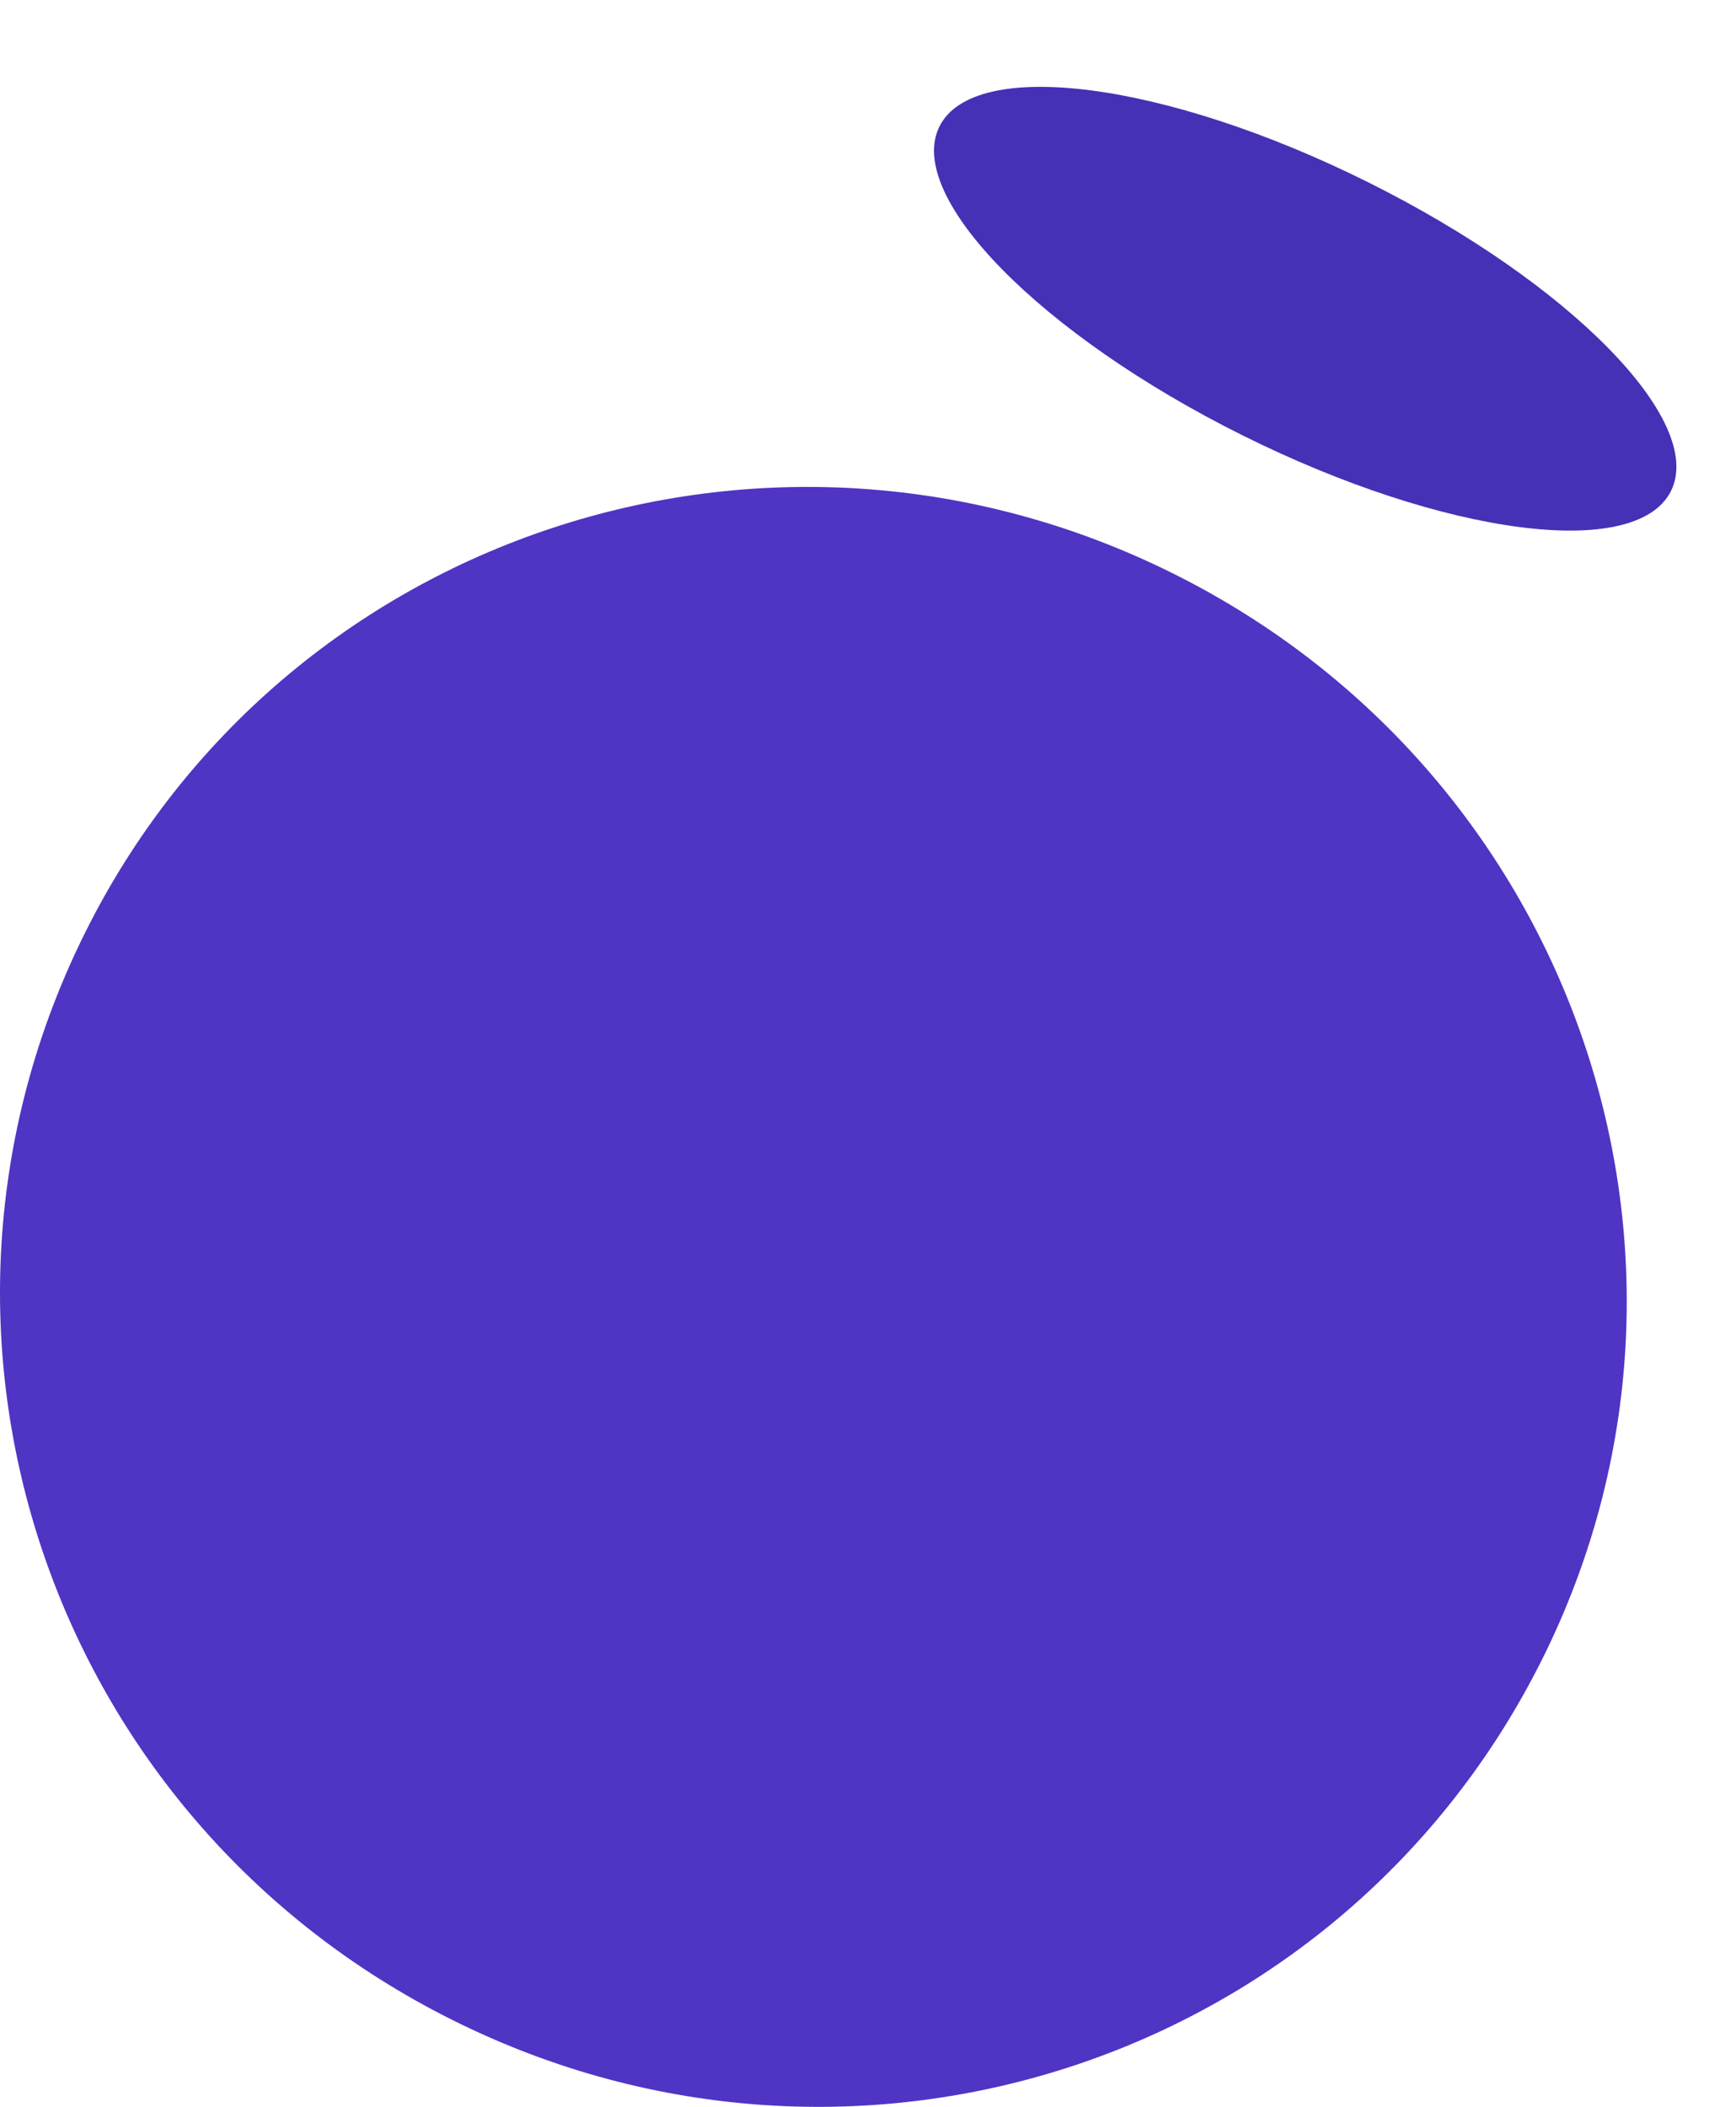 <svg width="61" height="74" viewBox="0 0 61 74" fill="none" xmlns="http://www.w3.org/2000/svg">
<path d="M54.2 58.257C47.171 72.368 30.099 78.024 15.918 70.96C1.735 63.897 -4.036 46.864 2.993 32.753C9.972 18.739 27.043 13.081 41.226 20.146C55.409 27.21 61.179 44.243 54.2 58.257Z" fill="#5034C4"/>
<path d="M58.715 17.246C59.937 14.793 55.173 9.938 48.075 6.402C40.977 2.866 34.233 1.988 33.011 4.442C31.788 6.895 36.552 11.75 43.65 15.286C50.748 18.821 57.492 19.699 58.715 17.246Z" fill="#4431B5"/>
</svg>
